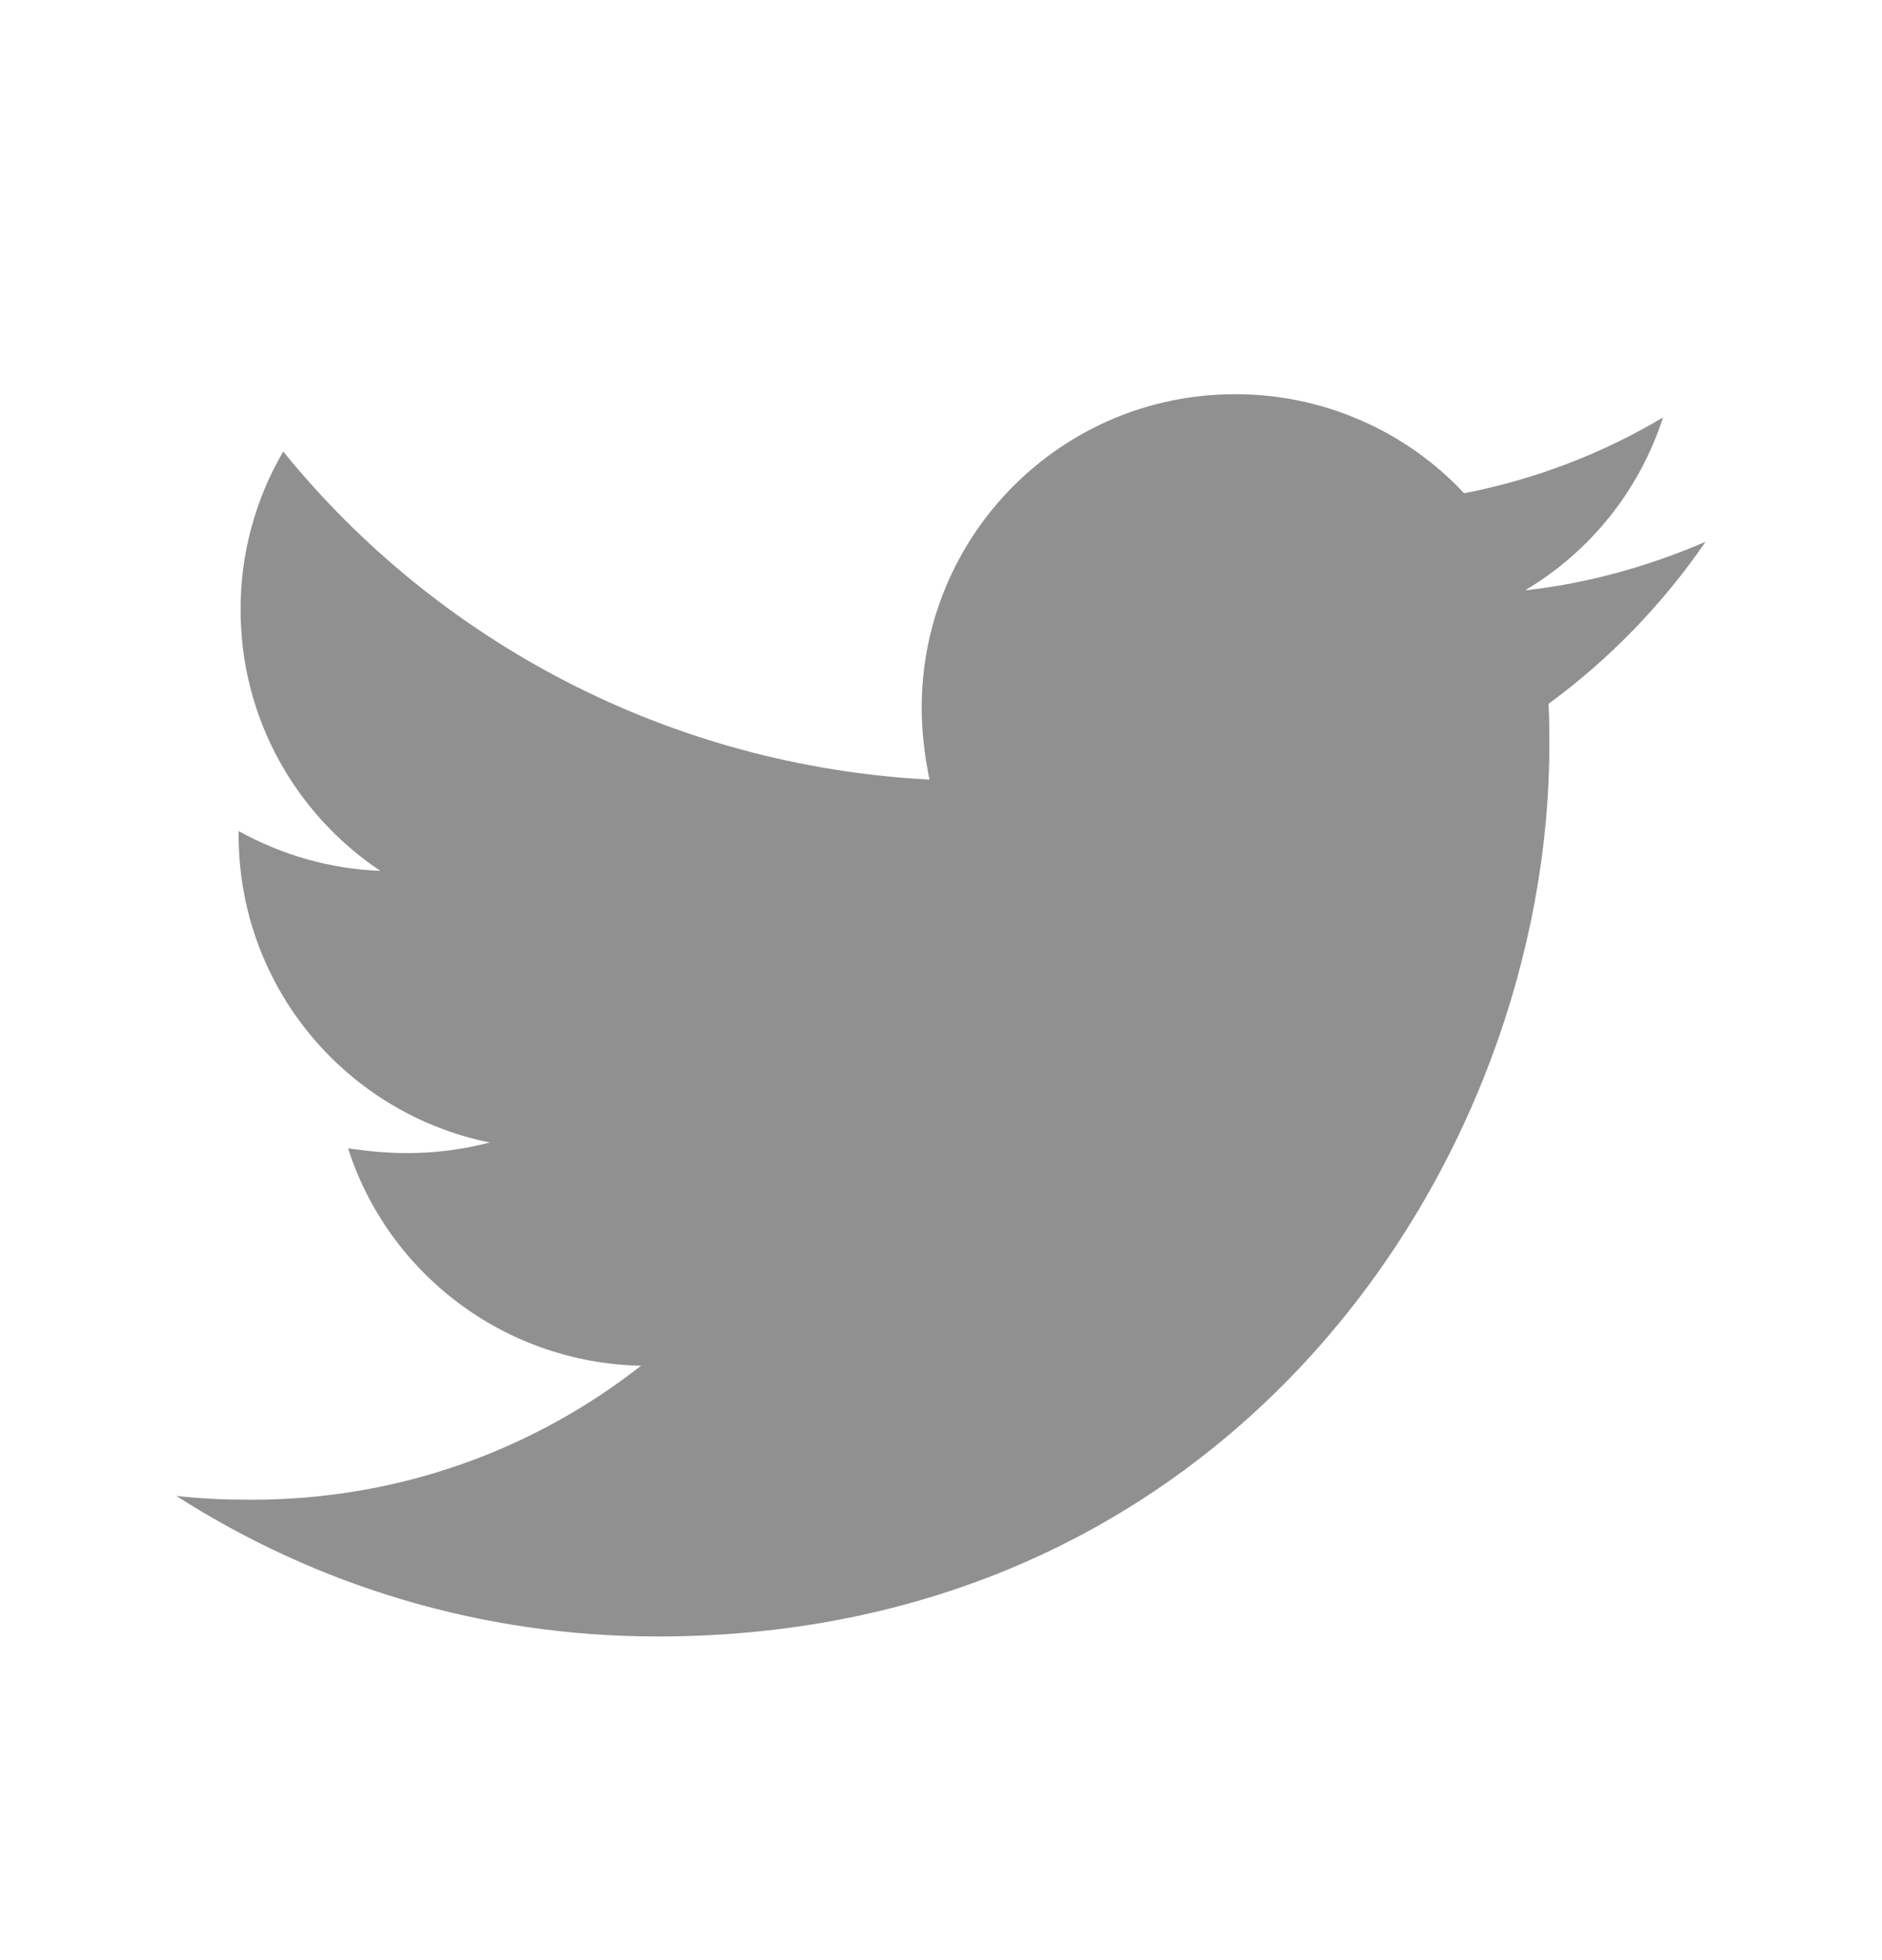 <svg width="24" height="25" viewBox="0 0 24 25" fill="none" xmlns="http://www.w3.org/2000/svg">
<path d="M21.75 6.91C21.033 7.219 20.253 7.442 19.449 7.529C20.284 7.033 20.909 6.249 21.207 5.325C20.423 5.791 19.565 6.118 18.671 6.291C18.297 5.891 17.845 5.573 17.342 5.356C16.84 5.138 16.298 5.027 15.75 5.028C13.536 5.028 11.754 6.823 11.754 9.026C11.754 9.336 11.792 9.645 11.853 9.943C8.536 9.769 5.579 8.185 3.612 5.759C3.254 6.371 3.066 7.068 3.068 7.777C3.068 9.165 3.774 10.388 4.85 11.107C4.216 11.083 3.597 10.908 3.043 10.599V10.648C3.043 12.591 4.416 14.201 6.246 14.572C5.903 14.661 5.549 14.707 5.194 14.707C4.934 14.707 4.688 14.682 4.439 14.647C4.946 16.231 6.42 17.382 8.175 17.419C6.802 18.495 5.082 19.128 3.214 19.128C2.879 19.128 2.569 19.116 2.248 19.079C4.02 20.215 6.122 20.872 8.386 20.872C15.736 20.872 19.758 14.783 19.758 9.497C19.758 9.324 19.758 9.15 19.747 8.977C20.525 8.408 21.207 7.702 21.75 6.91Z" fill="#252323" fill-opacity="0.5"/>
</svg>
